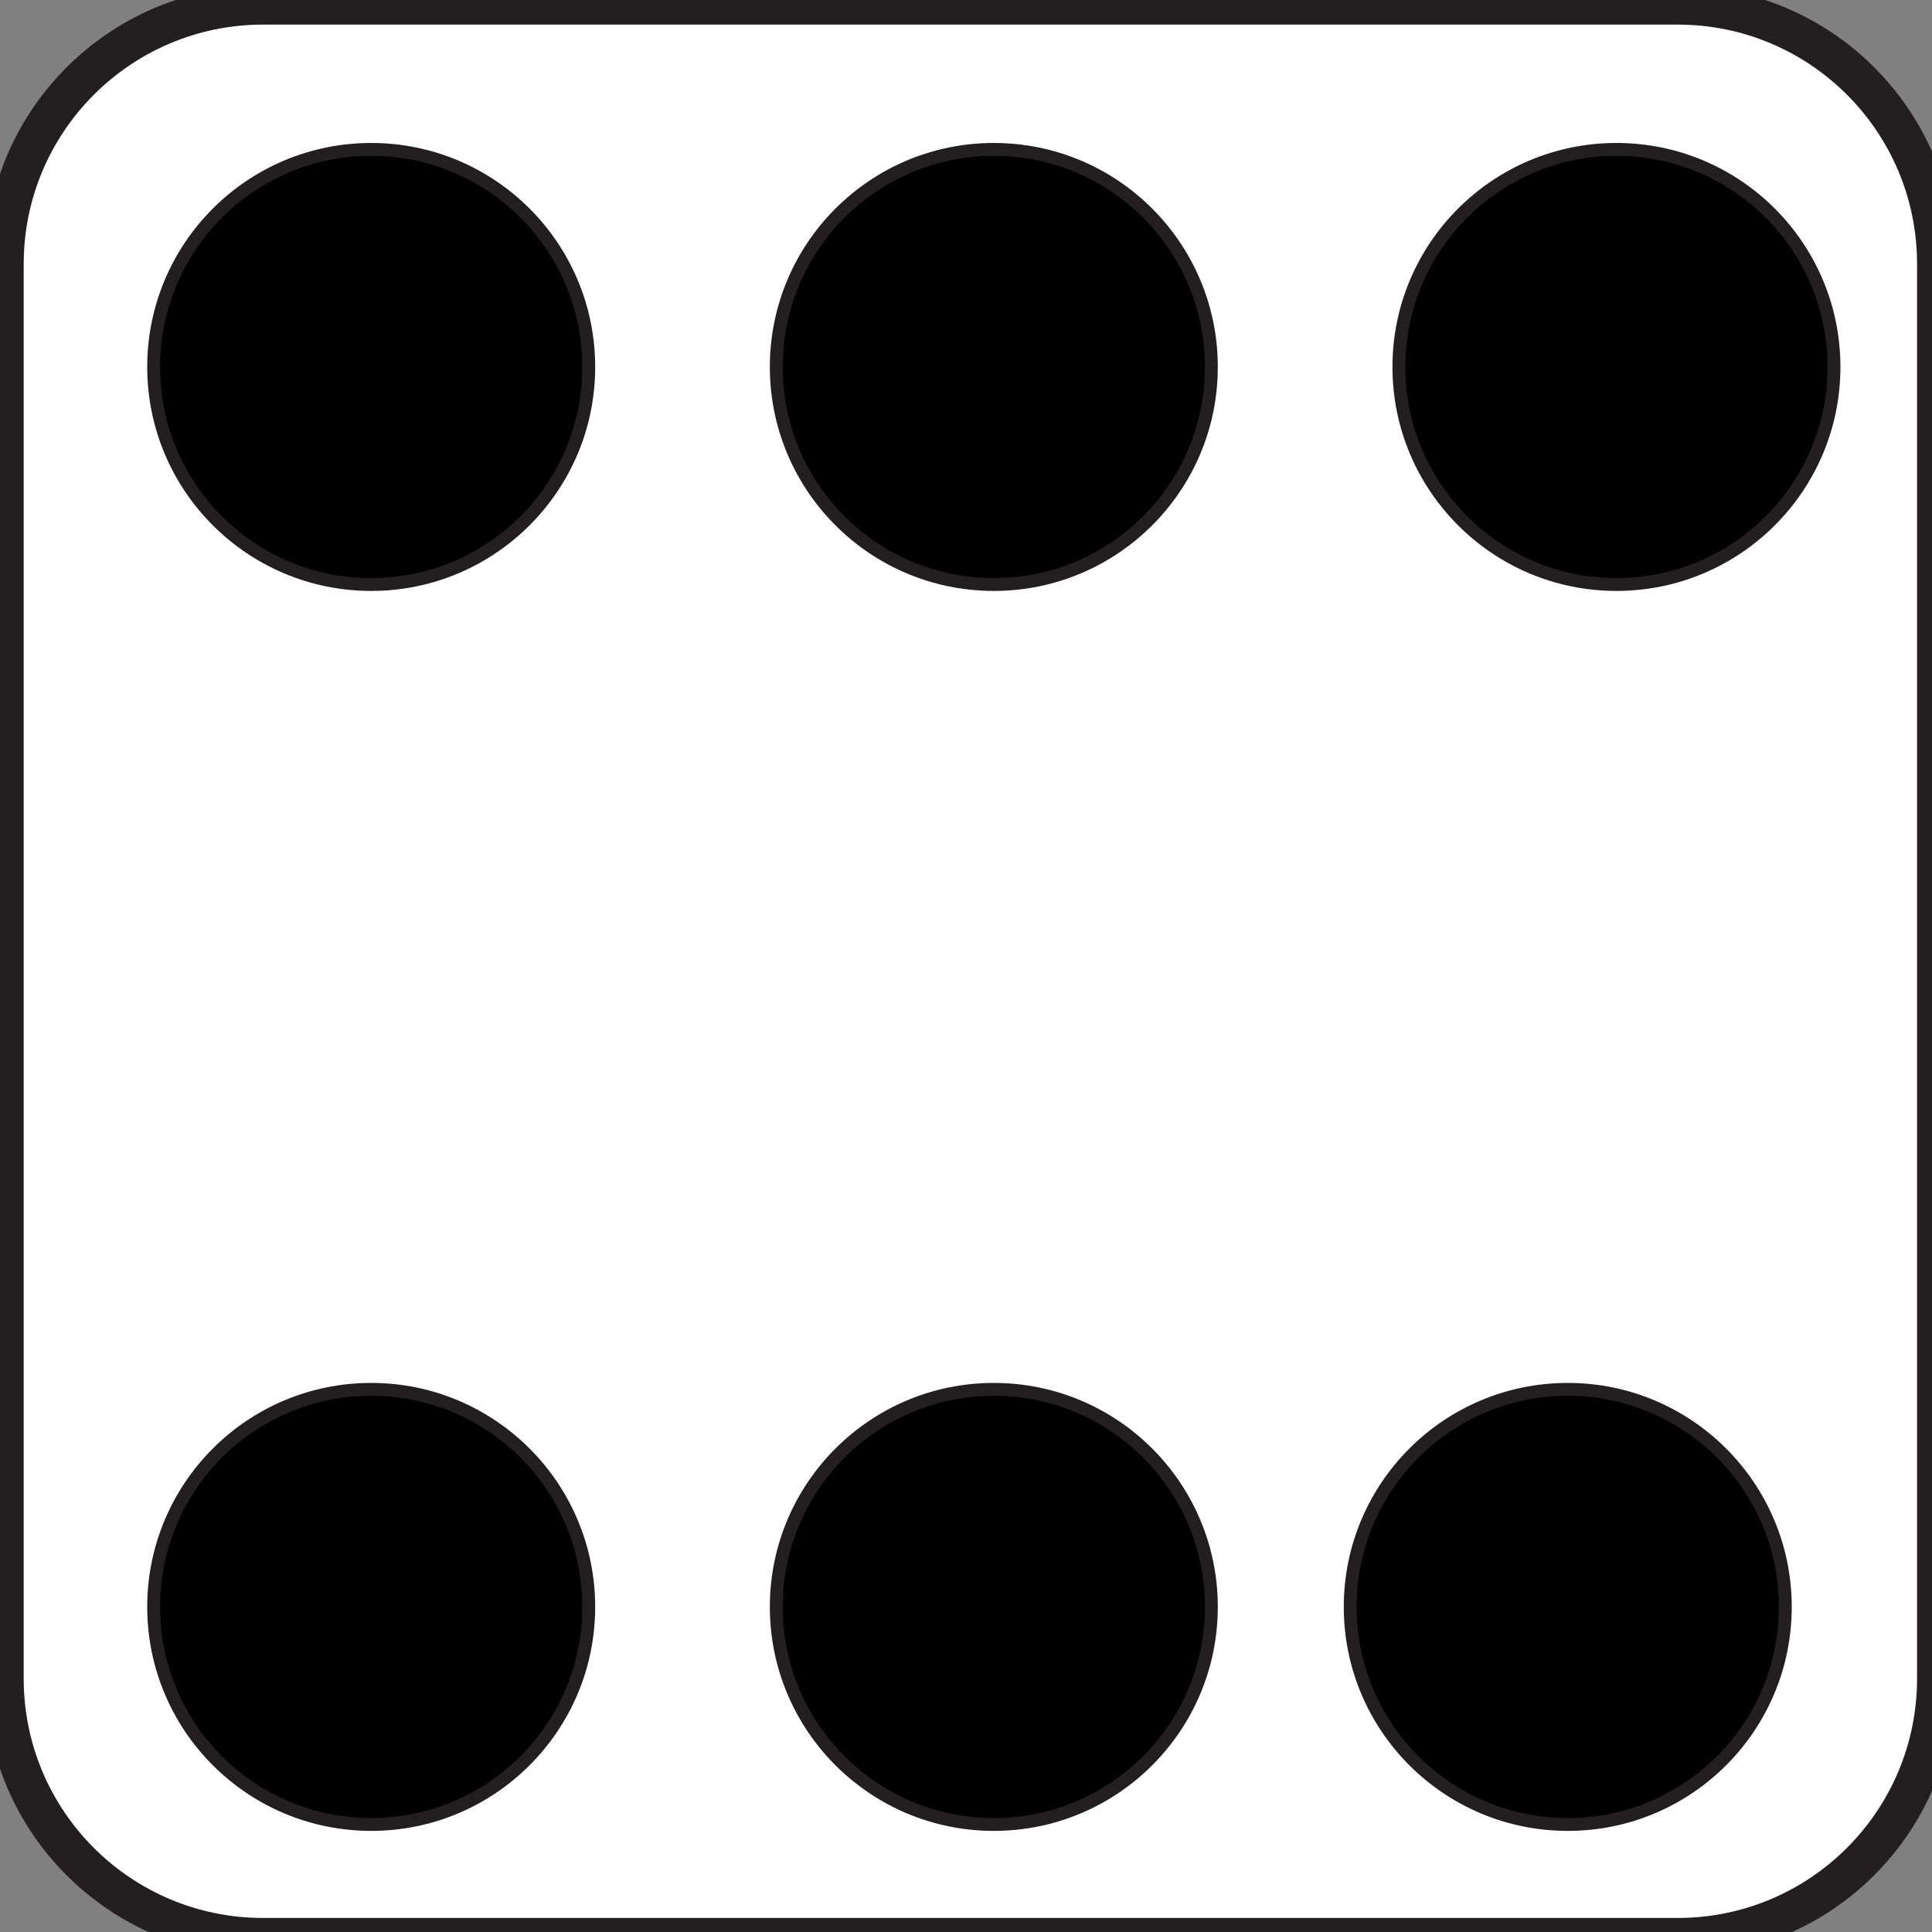 <?xml version="1.0" encoding="utf-8"?>
<!-- Generator: Adobe Illustrator 27.9.0, SVG Export Plug-In . SVG Version: 6.00 Build 0)  -->
<svg version="1.1" id="Layer_1" xmlns="http://www.w3.org/2000/svg" xmlns:xlink="http://www.w3.org/1999/xlink" x="0px" y="0px"
	 viewBox="0 0 150 150" style="enable-background:new 0 0 150 150;" xml:space="preserve">
<rect x="0" y="0" width="150" height="150" fill="#808080" stroke="none"/>
<style type="text/css">
	.st0{fill:#FFFFFF;stroke:#231F20;stroke-width:3;stroke-miterlimit:10;}
	.st1{stroke:#231F20;stroke-miterlimit:10;}
</style>
<path class="st0" d="M20.43,0.41h109.82c11.1,0,20.09,8.99,20.09,20.09v109.82c0,11.1-8.99,20.09-20.09,20.09H20.43
	c-11.1,0-20.09-8.99-20.09-20.09V20.5C0.34,9.41,9.34,0.41,20.43,0.41z"/>
<circle class="st1" cx="28.82" cy="124.76" r="16.89"/>
<circle class="st1" cx="125.5" cy="28.49" r="16.89"/>
<circle class="st1" cx="121.72" cy="124.76" r="16.89"/>
<circle class="st1" cx="77.16" cy="124.76" r="16.89"/>
<circle class="st1" cx="77.16" cy="28.49" r="16.89"/>
<circle class="st1" cx="28.82" cy="28.49" r="16.89"/>
</svg>

